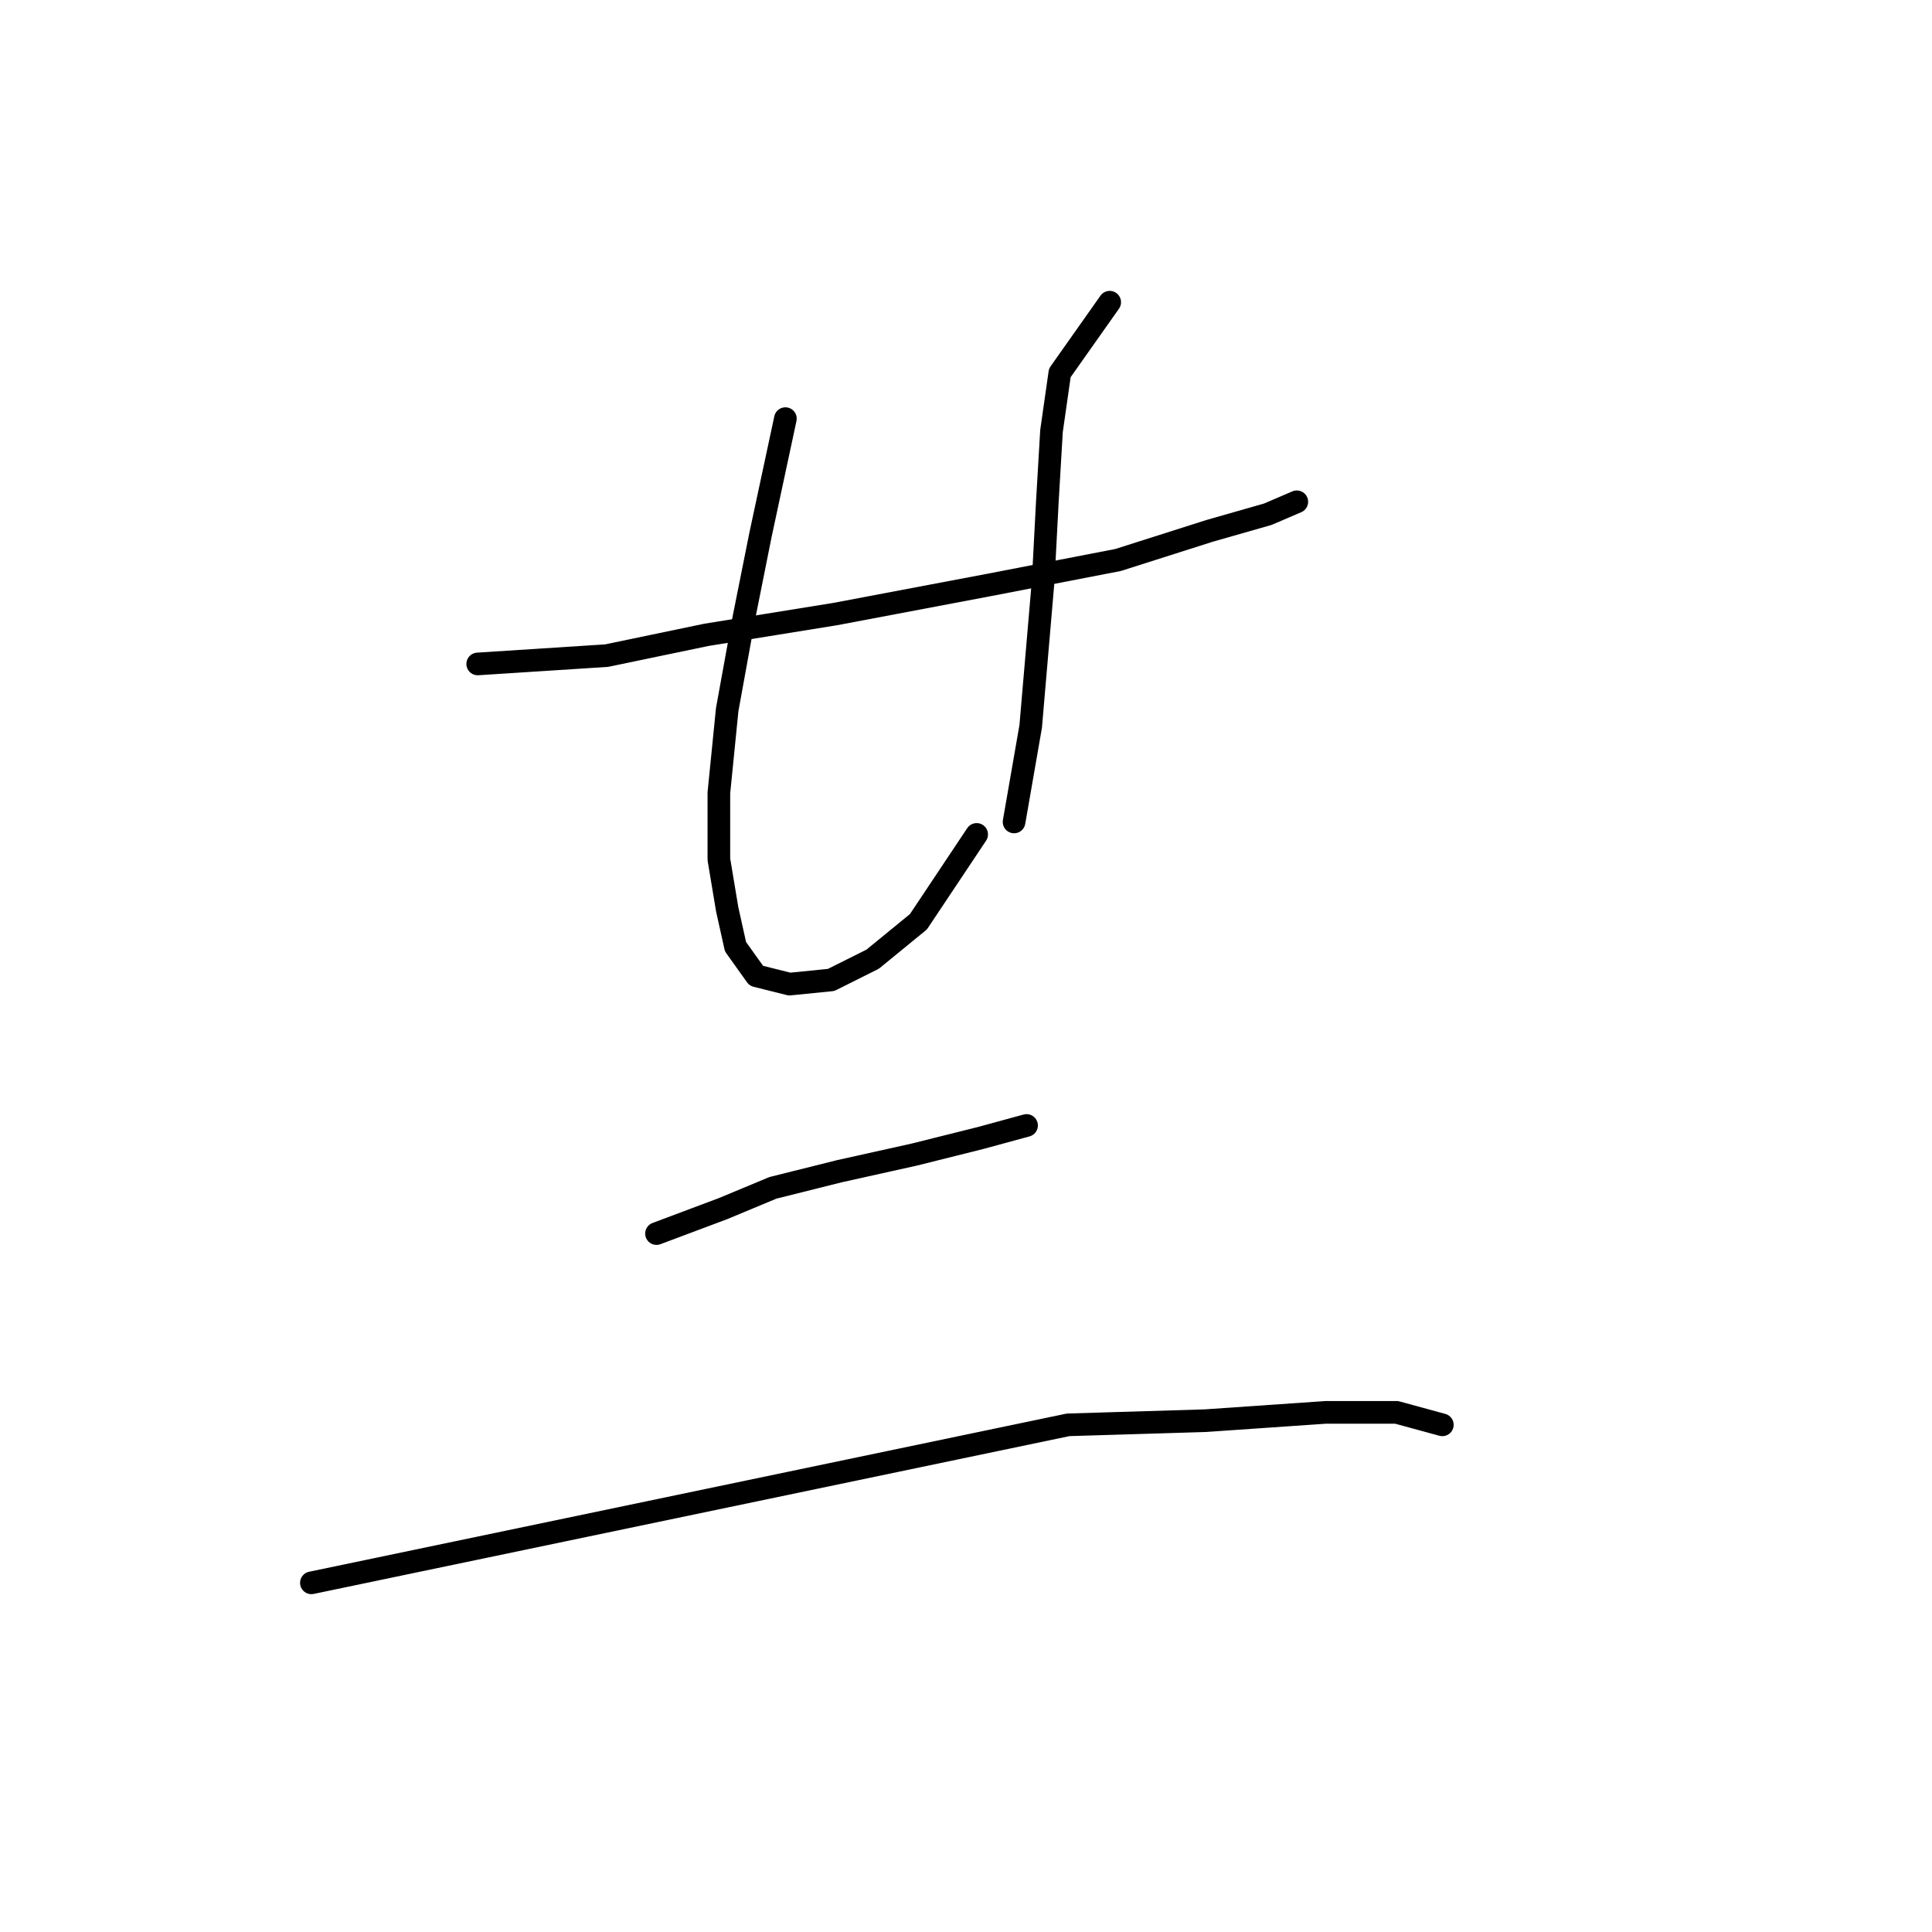 <?xml version="1.0" standalone="no"?>
    <svg width="256" height="256" xmlns="http://www.w3.org/2000/svg" version="1.1">
    <polyline stroke="black" stroke-width="3" stroke-linecap="round" fill="transparent" stroke-linejoin="round" points="63.299 87.976 80.378 86.874 93.601 84.12 110.68 81.365 131.065 77.508 148.144 74.203 160.265 70.346 167.978 68.142 171.834 66.49 171.834 66.49 " />
        <polyline stroke="black" stroke-width="3" stroke-linecap="round" fill="transparent" stroke-linejoin="round" points="104.069 55.471 100.763 70.897 98.559 81.916 96.356 94.037 95.254 105.055 95.254 113.87 96.356 120.482 97.457 125.44 100.212 129.297 104.62 130.399 110.129 129.848 115.638 127.093 121.699 122.134 129.412 110.565 129.412 110.565 " />
        <polyline stroke="black" stroke-width="3" stroke-linecap="round" fill="transparent" stroke-linejoin="round" points="147.042 40.044 140.431 49.41 139.329 57.124 138.778 66.49 138.227 76.957 136.574 96.24 134.37 108.912 134.37 108.912 " />
        <polyline stroke="black" stroke-width="3" stroke-linecap="round" fill="transparent" stroke-linejoin="round" points="86.99 163.455 95.805 160.149 102.416 157.395 111.231 155.191 121.148 152.987 129.963 150.783 136.023 149.13 136.023 149.13 " />
        <polyline stroke="black" stroke-width="3" stroke-linecap="round" fill="transparent" stroke-linejoin="round" points="41.262 209.734 141.533 188.798 159.714 188.247 175.691 187.145 185.057 187.145 191.117 188.798 191.117 188.798 " />
        </svg>